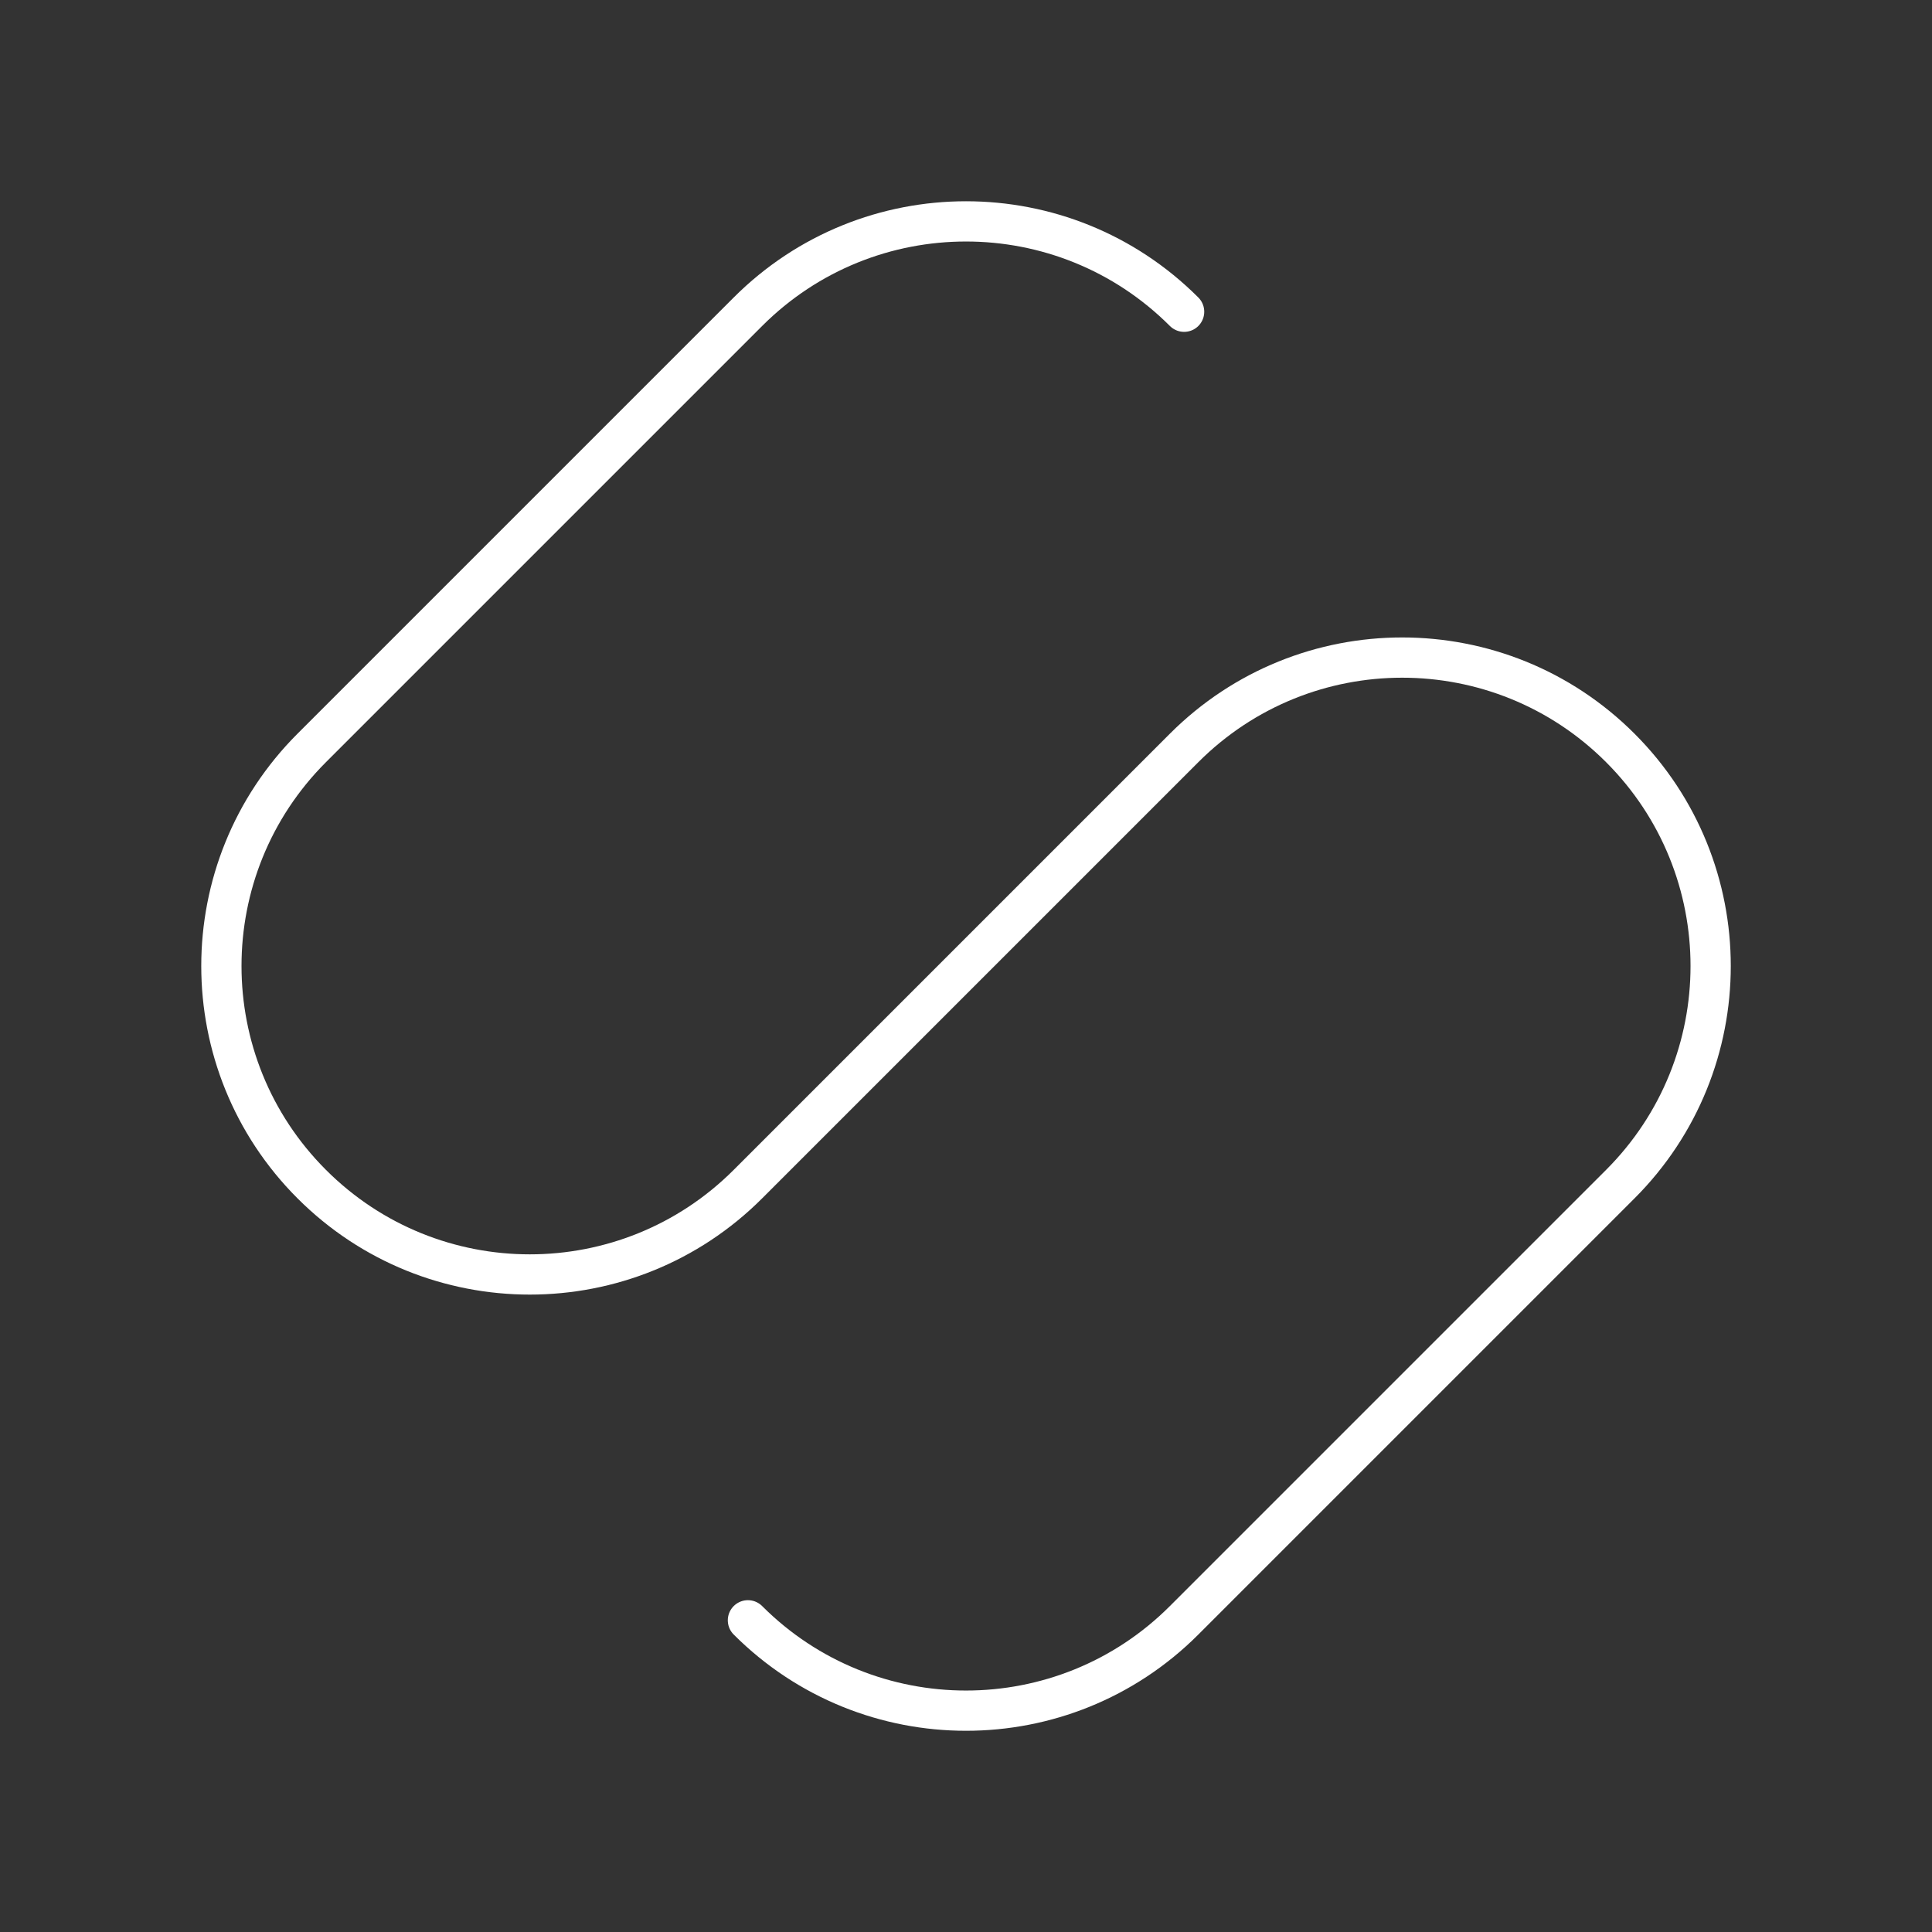 <?xml version="1.0" encoding="UTF-8"?><svg id="a" xmlns="http://www.w3.org/2000/svg" viewBox="0 0 48 48"><rect x="0" y="0" width="48" height="48" fill="#333333" stroke="none"/><defs><style>.d{fill:none;stroke:#fff;stroke-linecap:round;stroke-linejoin:round;}</style></defs><path class="d" d="m18.582 40.256c2.993 2.993 7.845 2.993 10.837 0l10.837-10.837c2.993-2.993 2.993-7.844 0-10.837-2.993-2.993-7.844-2.993-10.837 0l-10.837 10.837c-2.993 2.993-7.845 2.993-10.837 0-2.993-2.993-2.993-7.844 0-10.837l10.837-10.837c2.993-2.993 7.844-2.993 10.837 0"/></svg>
